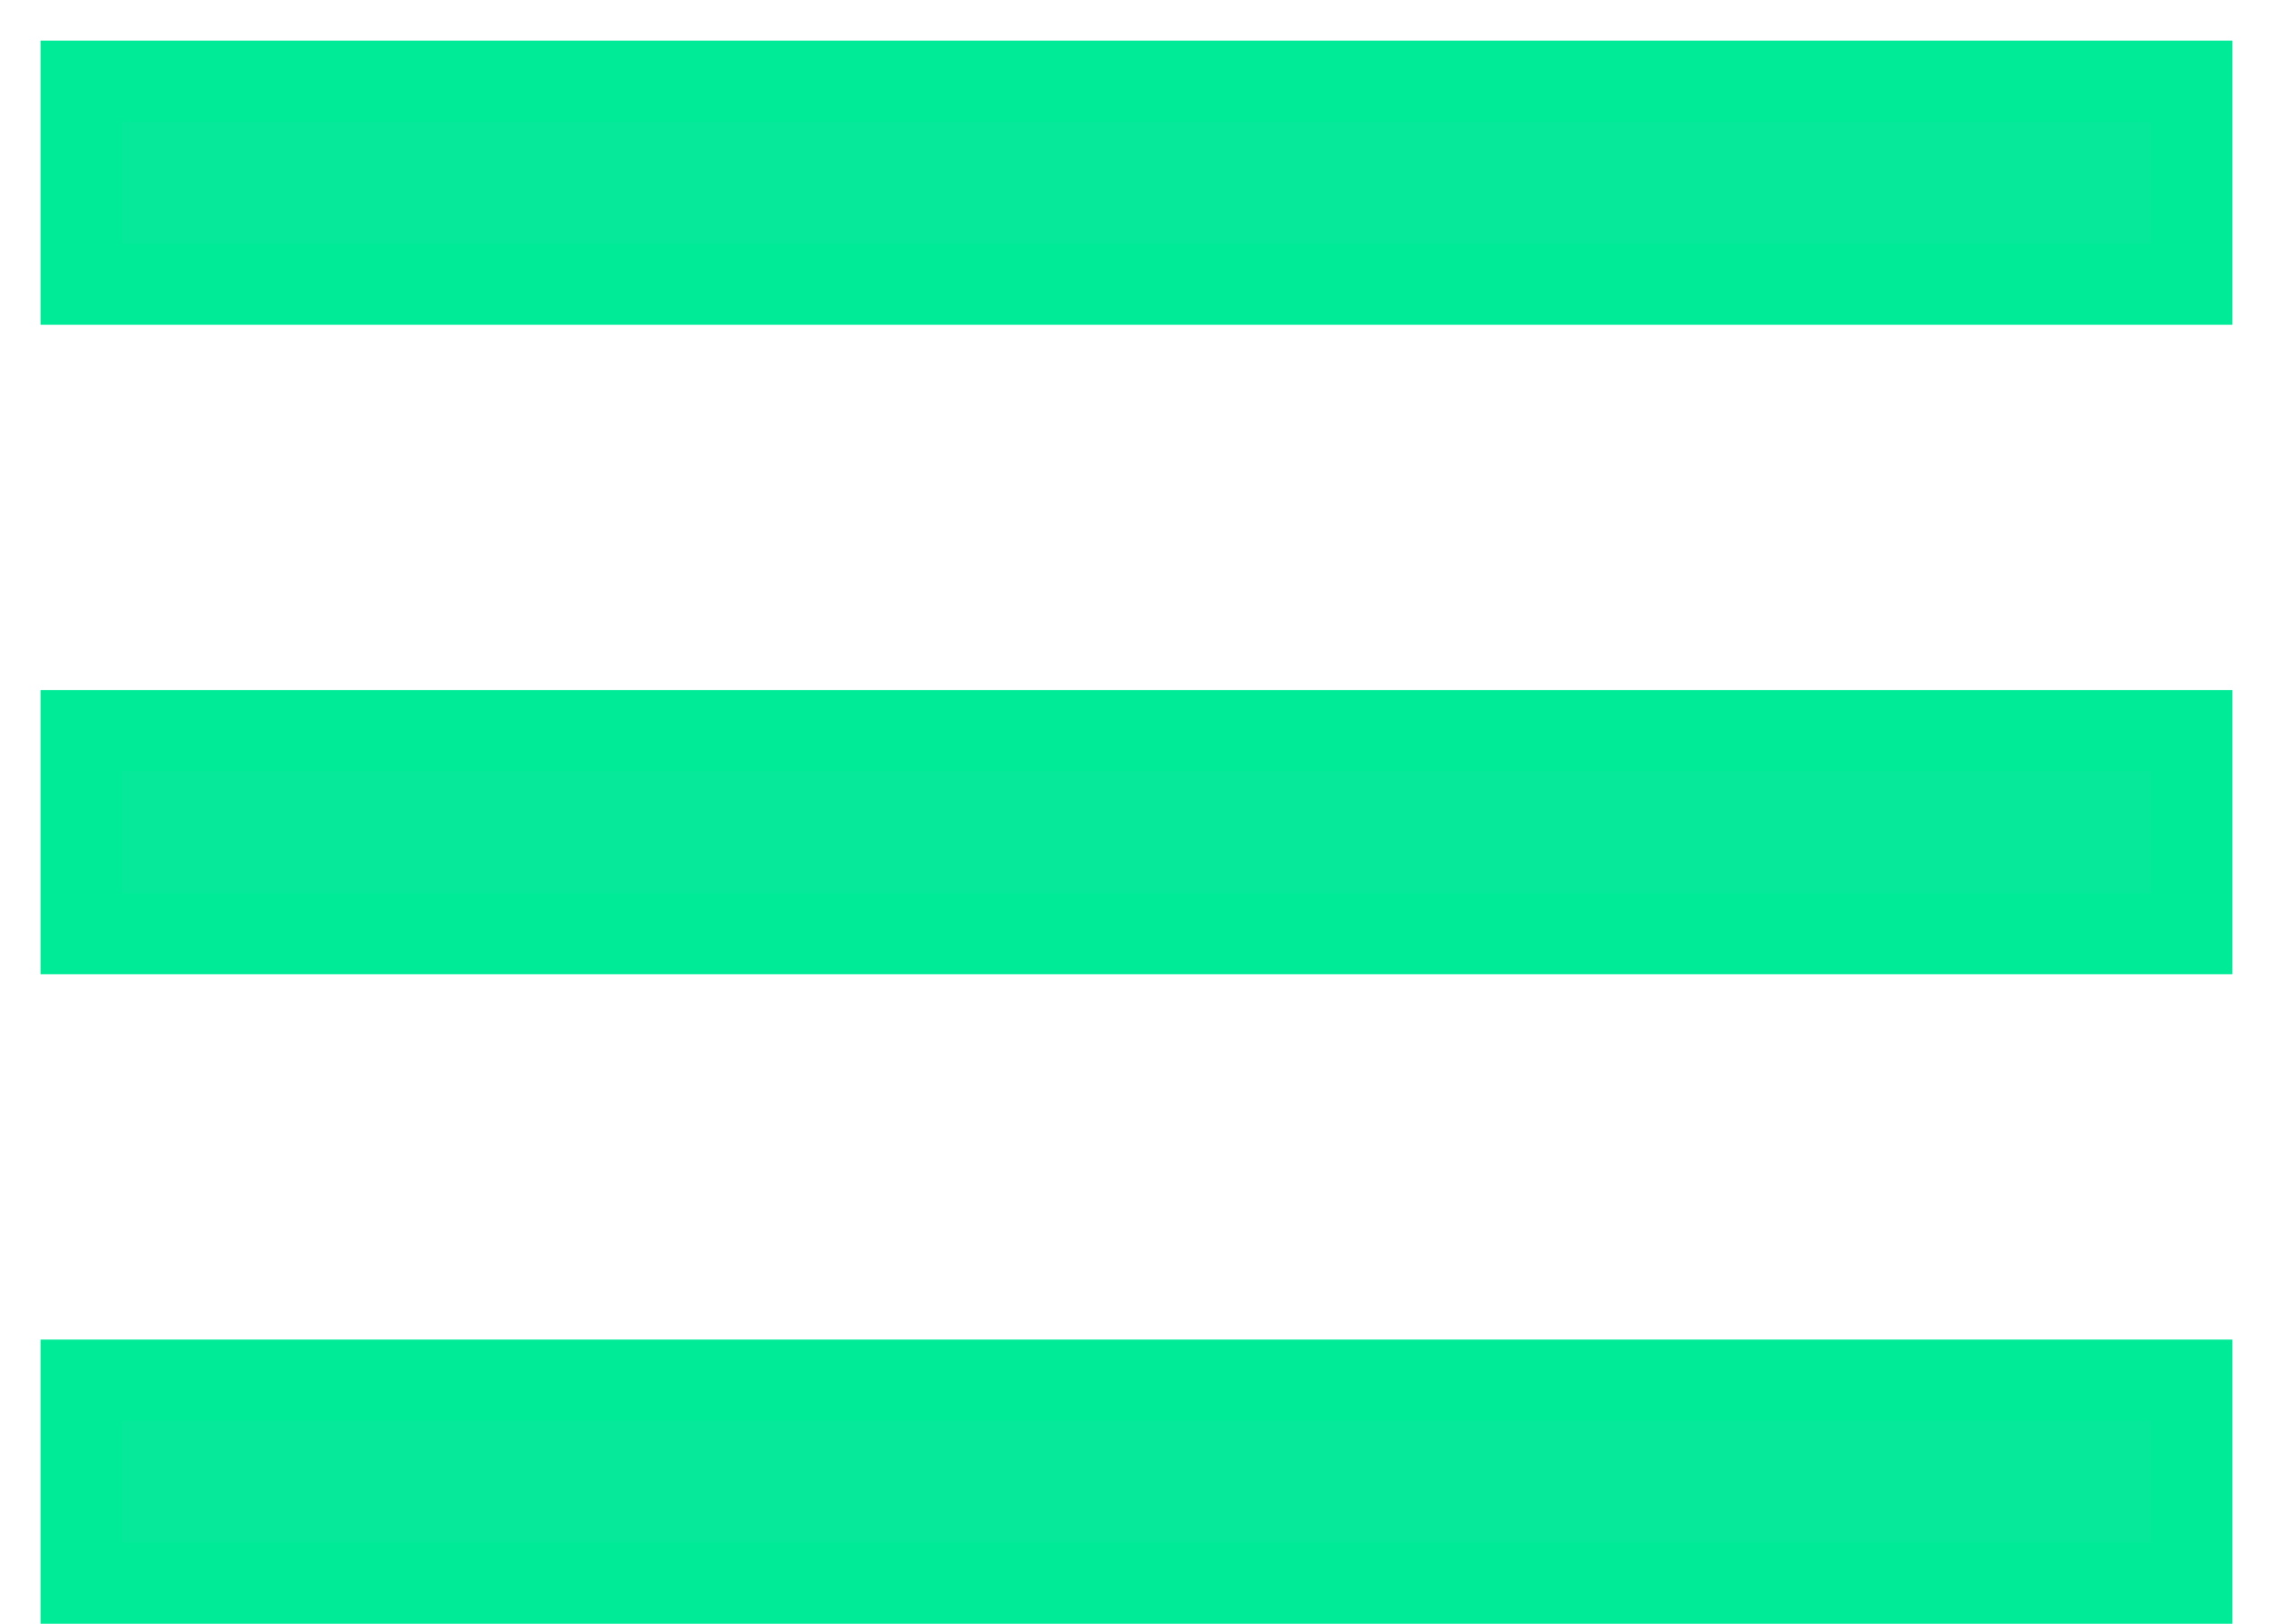 <?xml version="1.0" encoding="UTF-8"?>
<svg width="28px" height="20px" viewBox="0 0 28 20" version="1.1" xmlns="http://www.w3.org/2000/svg" xmlns:xlink="http://www.w3.org/1999/xlink">
    <title>Burger Icon 2</title>
    <g id="Web-Pages" stroke="none" stroke-width="1" fill="none" fill-rule="evenodd">
        <g id="Our-Work-" transform="translate(-1348, -39)" fill="#07E99A" stroke="#00EB98">
            <g id="Burger-Icon-2" transform="translate(1349, 40)">
                <path d="M26,16 L26,18.5 L0,18.5 L0,16 L26,16 Z M26,8 L26,10.5 L0,10.5 L0,8 L26,8 Z M26,0 L26,2.5 L0,2.5 L0,0 L26,0 Z" id="Burger-Icon"></path>
            </g>
        </g>
    </g>
</svg>